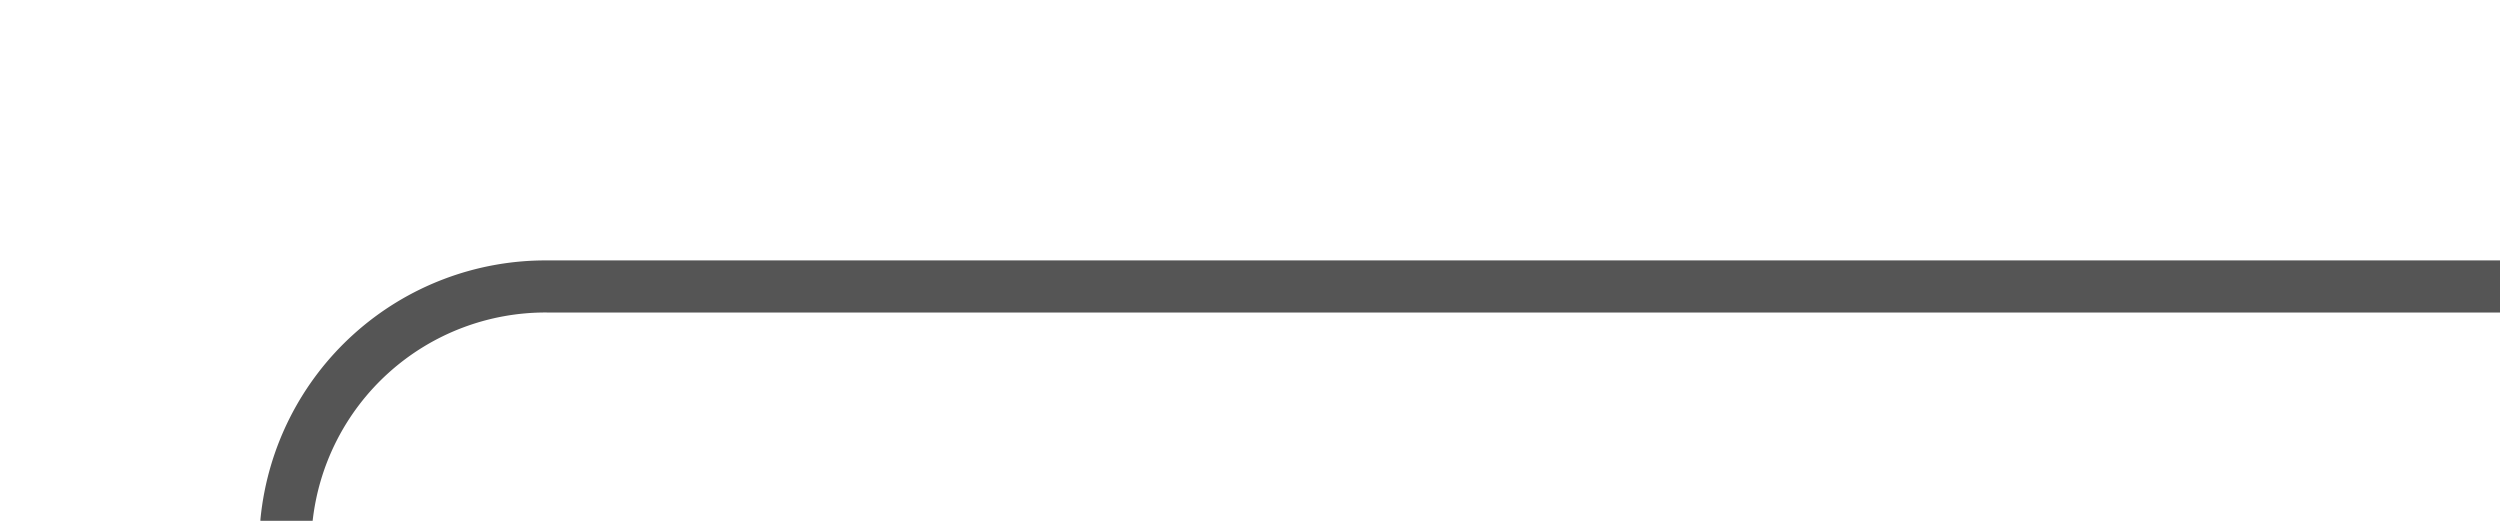 ﻿<?xml version="1.0" encoding="utf-8"?>
<svg version="1.1" xmlns:xlink="http://www.w3.org/1999/xlink" width="48px" height="10px" preserveAspectRatio="xMinYMid meet" viewBox="1435 268  48 8" xmlns="http://www.w3.org/2000/svg">
  <path d="M 1417 316.5  L 1435 316.5  A 5 5 0 0 0 1440.5 311.5 L 1440.5 277  A 5 5 0 0 1 1445.5 272.5 L 1483 272.5  " stroke-width="1" stroke="#555555" fill="none" />
  <path d="M 1419 313.5  A 3 3 0 0 0 1416 316.5 A 3 3 0 0 0 1419 319.5 A 3 3 0 0 0 1422 316.5 A 3 3 0 0 0 1419 313.5 Z " fill-rule="nonzero" fill="#555555" stroke="none" />
</svg>